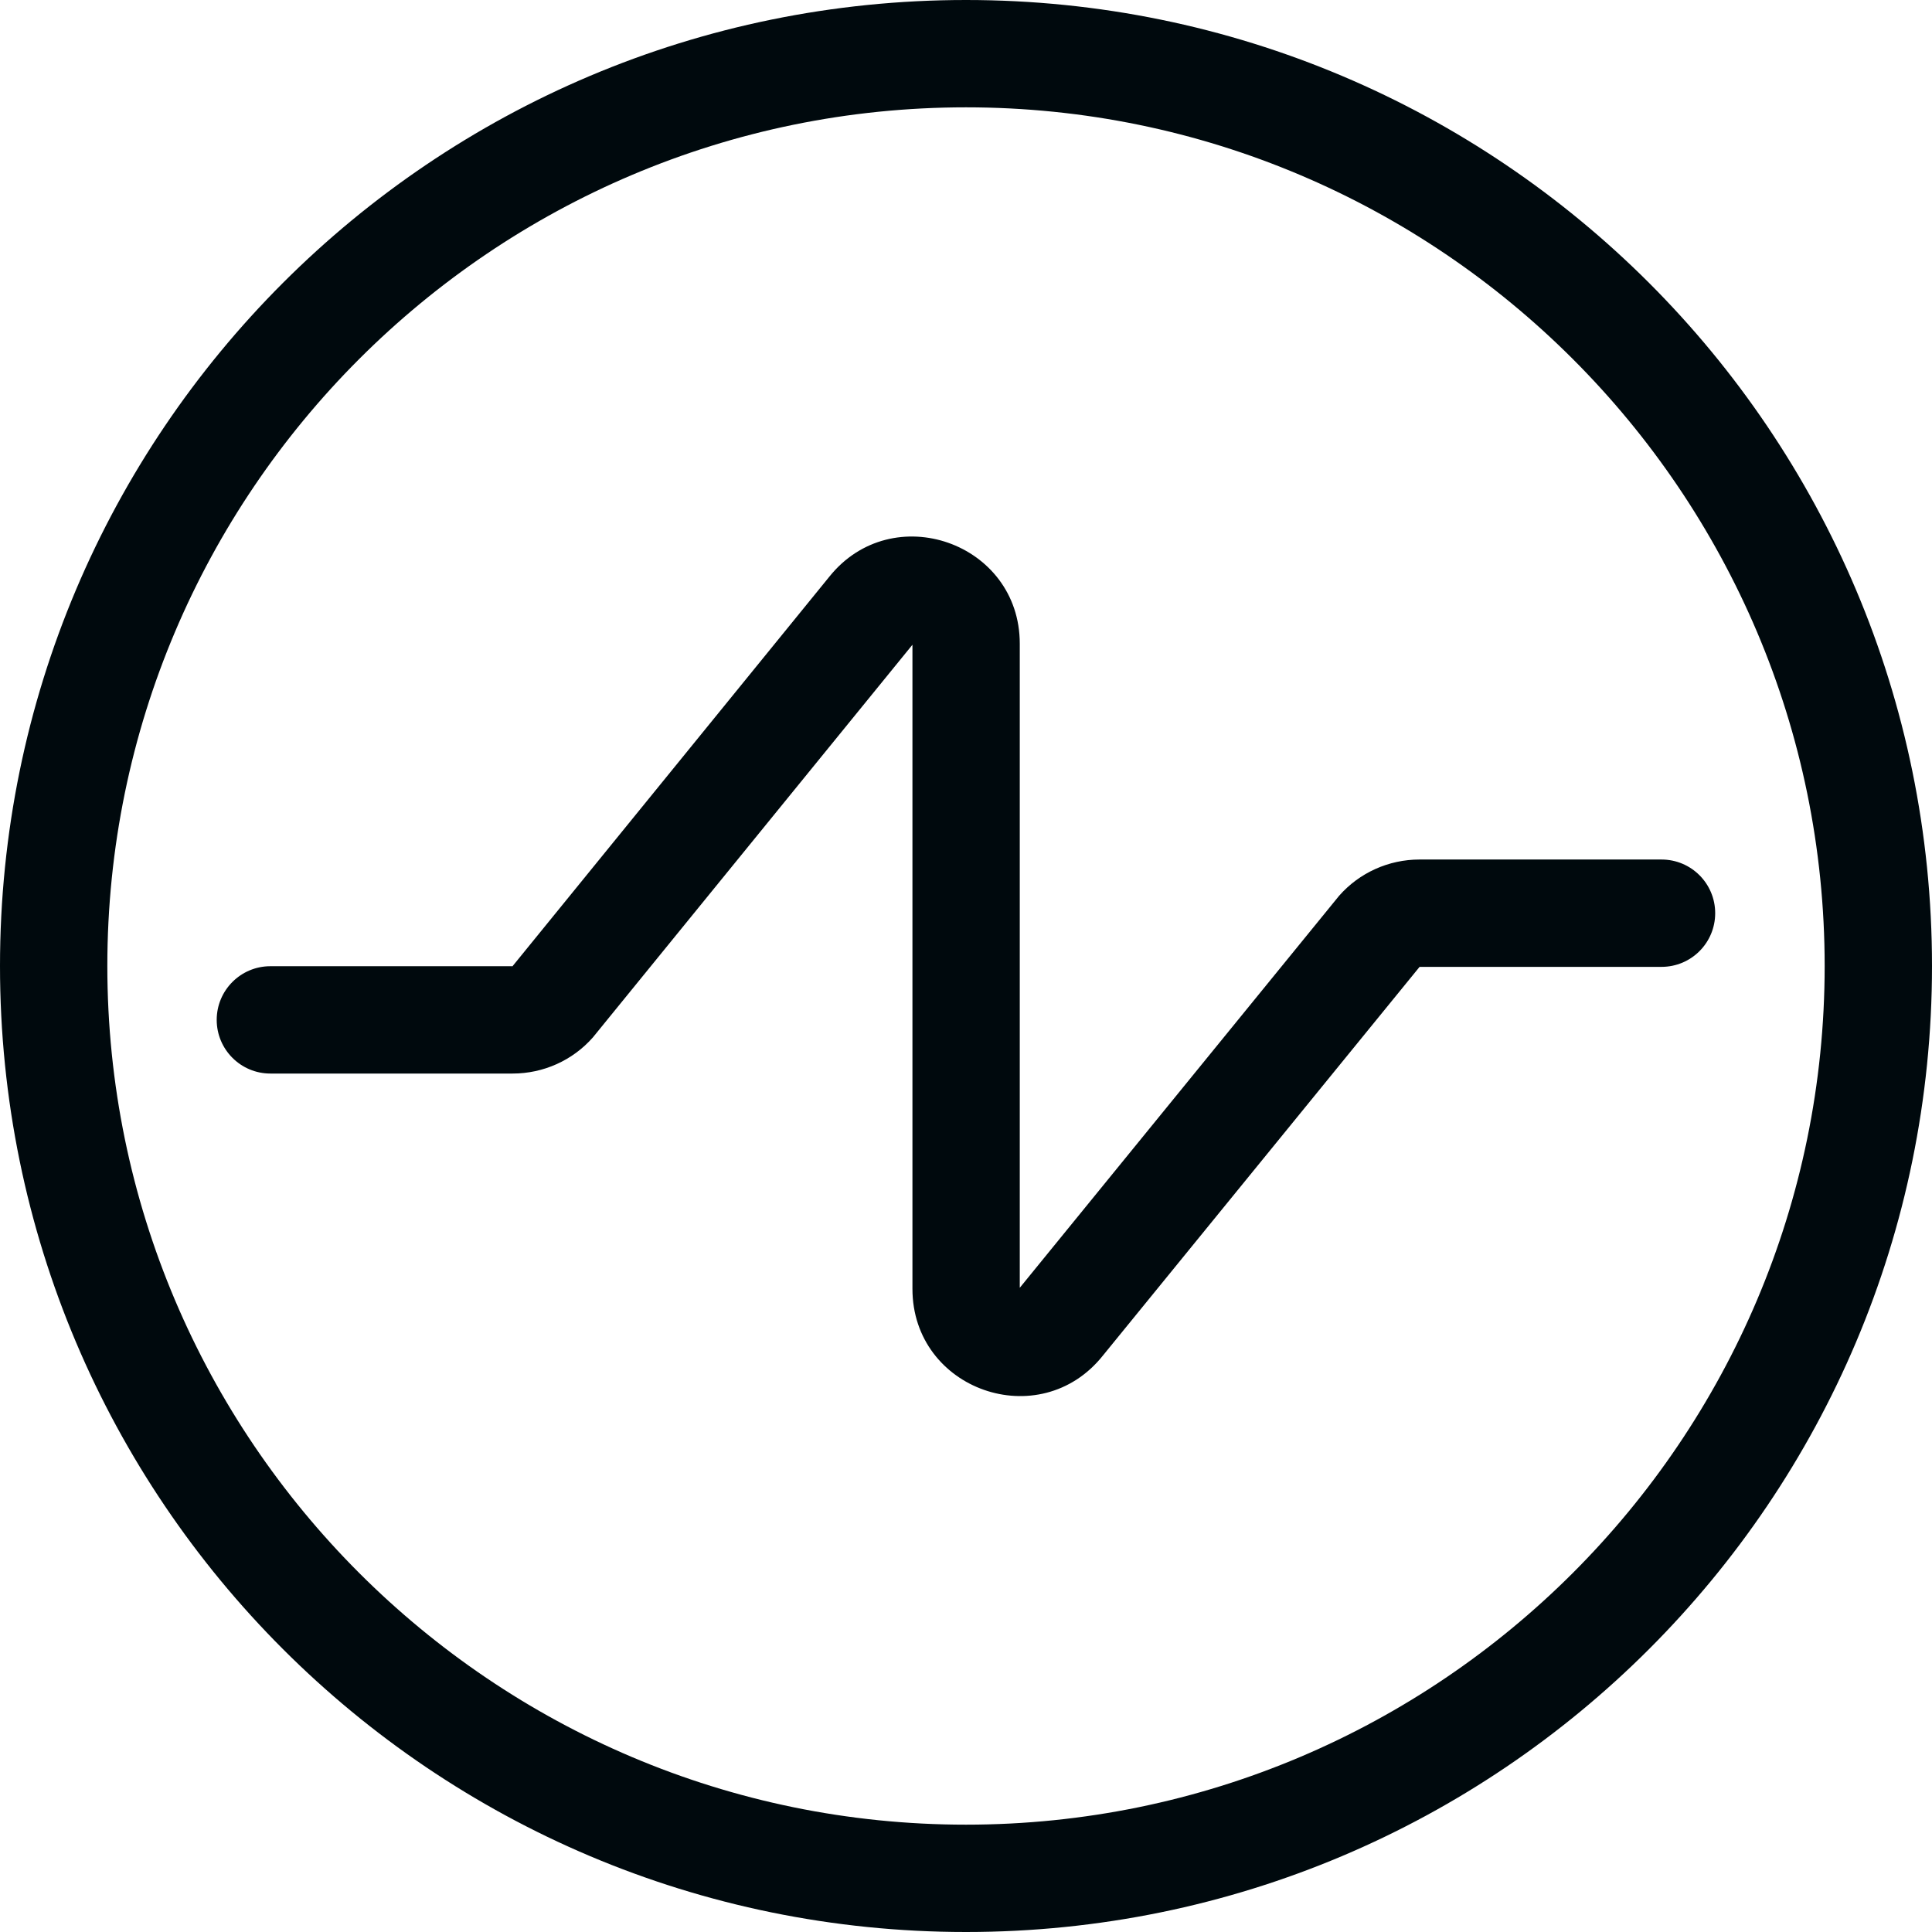 <?xml version="1.0" encoding="UTF-8"?>
<svg width="18px" height="18px" viewBox="0 0 18 18" version="1.1" xmlns="http://www.w3.org/2000/svg" xmlns:xlink="http://www.w3.org/1999/xlink">
    <!-- Generator: Sketch 60.1 (88133) - https://sketch.com -->
    <title>Tools / view-activity / view-activity_18</title>
    <desc>Created with Sketch.</desc>
    <g id="Tools-/-view-activity-/-view-activity_18" stroke="none" stroke-width="1" fill="none" fill-rule="evenodd">
        <path d="M9,0 C13.971,0 18,4.029 18,9 C18,13.971 13.971,18 9,18 C4.029,18 0,13.971 0,9 C0,4.029 4.029,0 9,0 Z M9,17 C13.412,17 17,13.411 17,9 C17,4.589 13.412,1 9,1 C4.588,1 1,4.589 1,9 C1,13.411 4.588,17 9,17 Z M9.501,11.998 L12.476,8.346 C12.665,8.131 12.938,8.008 13.225,8.008 L15.48,8.008 C15.757,8.008 15.98,8.232 15.98,8.508 C15.98,8.784 15.757,9.008 15.48,9.008 L13.226,9.008 L10.275,12.63 C9.687,13.367 8.501,12.951 8.501,12.008 L8.501,6.007 L5.524,9.665 C5.335,9.88 5.062,10.002 4.776,10.002 L2.519,10.002 C2.243,10.002 2.019,9.778 2.019,9.502 C2.019,9.226 2.243,9.002 2.519,9.002 L4.776,9.002 C4.776,9.002 4.775,9.002 4.758,9.023 L7.725,5.375 C8.313,4.639 9.501,5.055 9.501,5.997 L9.501,11.998 Z" id="view-activity_18" fill="#00090D"></path>
    </g>
</svg>